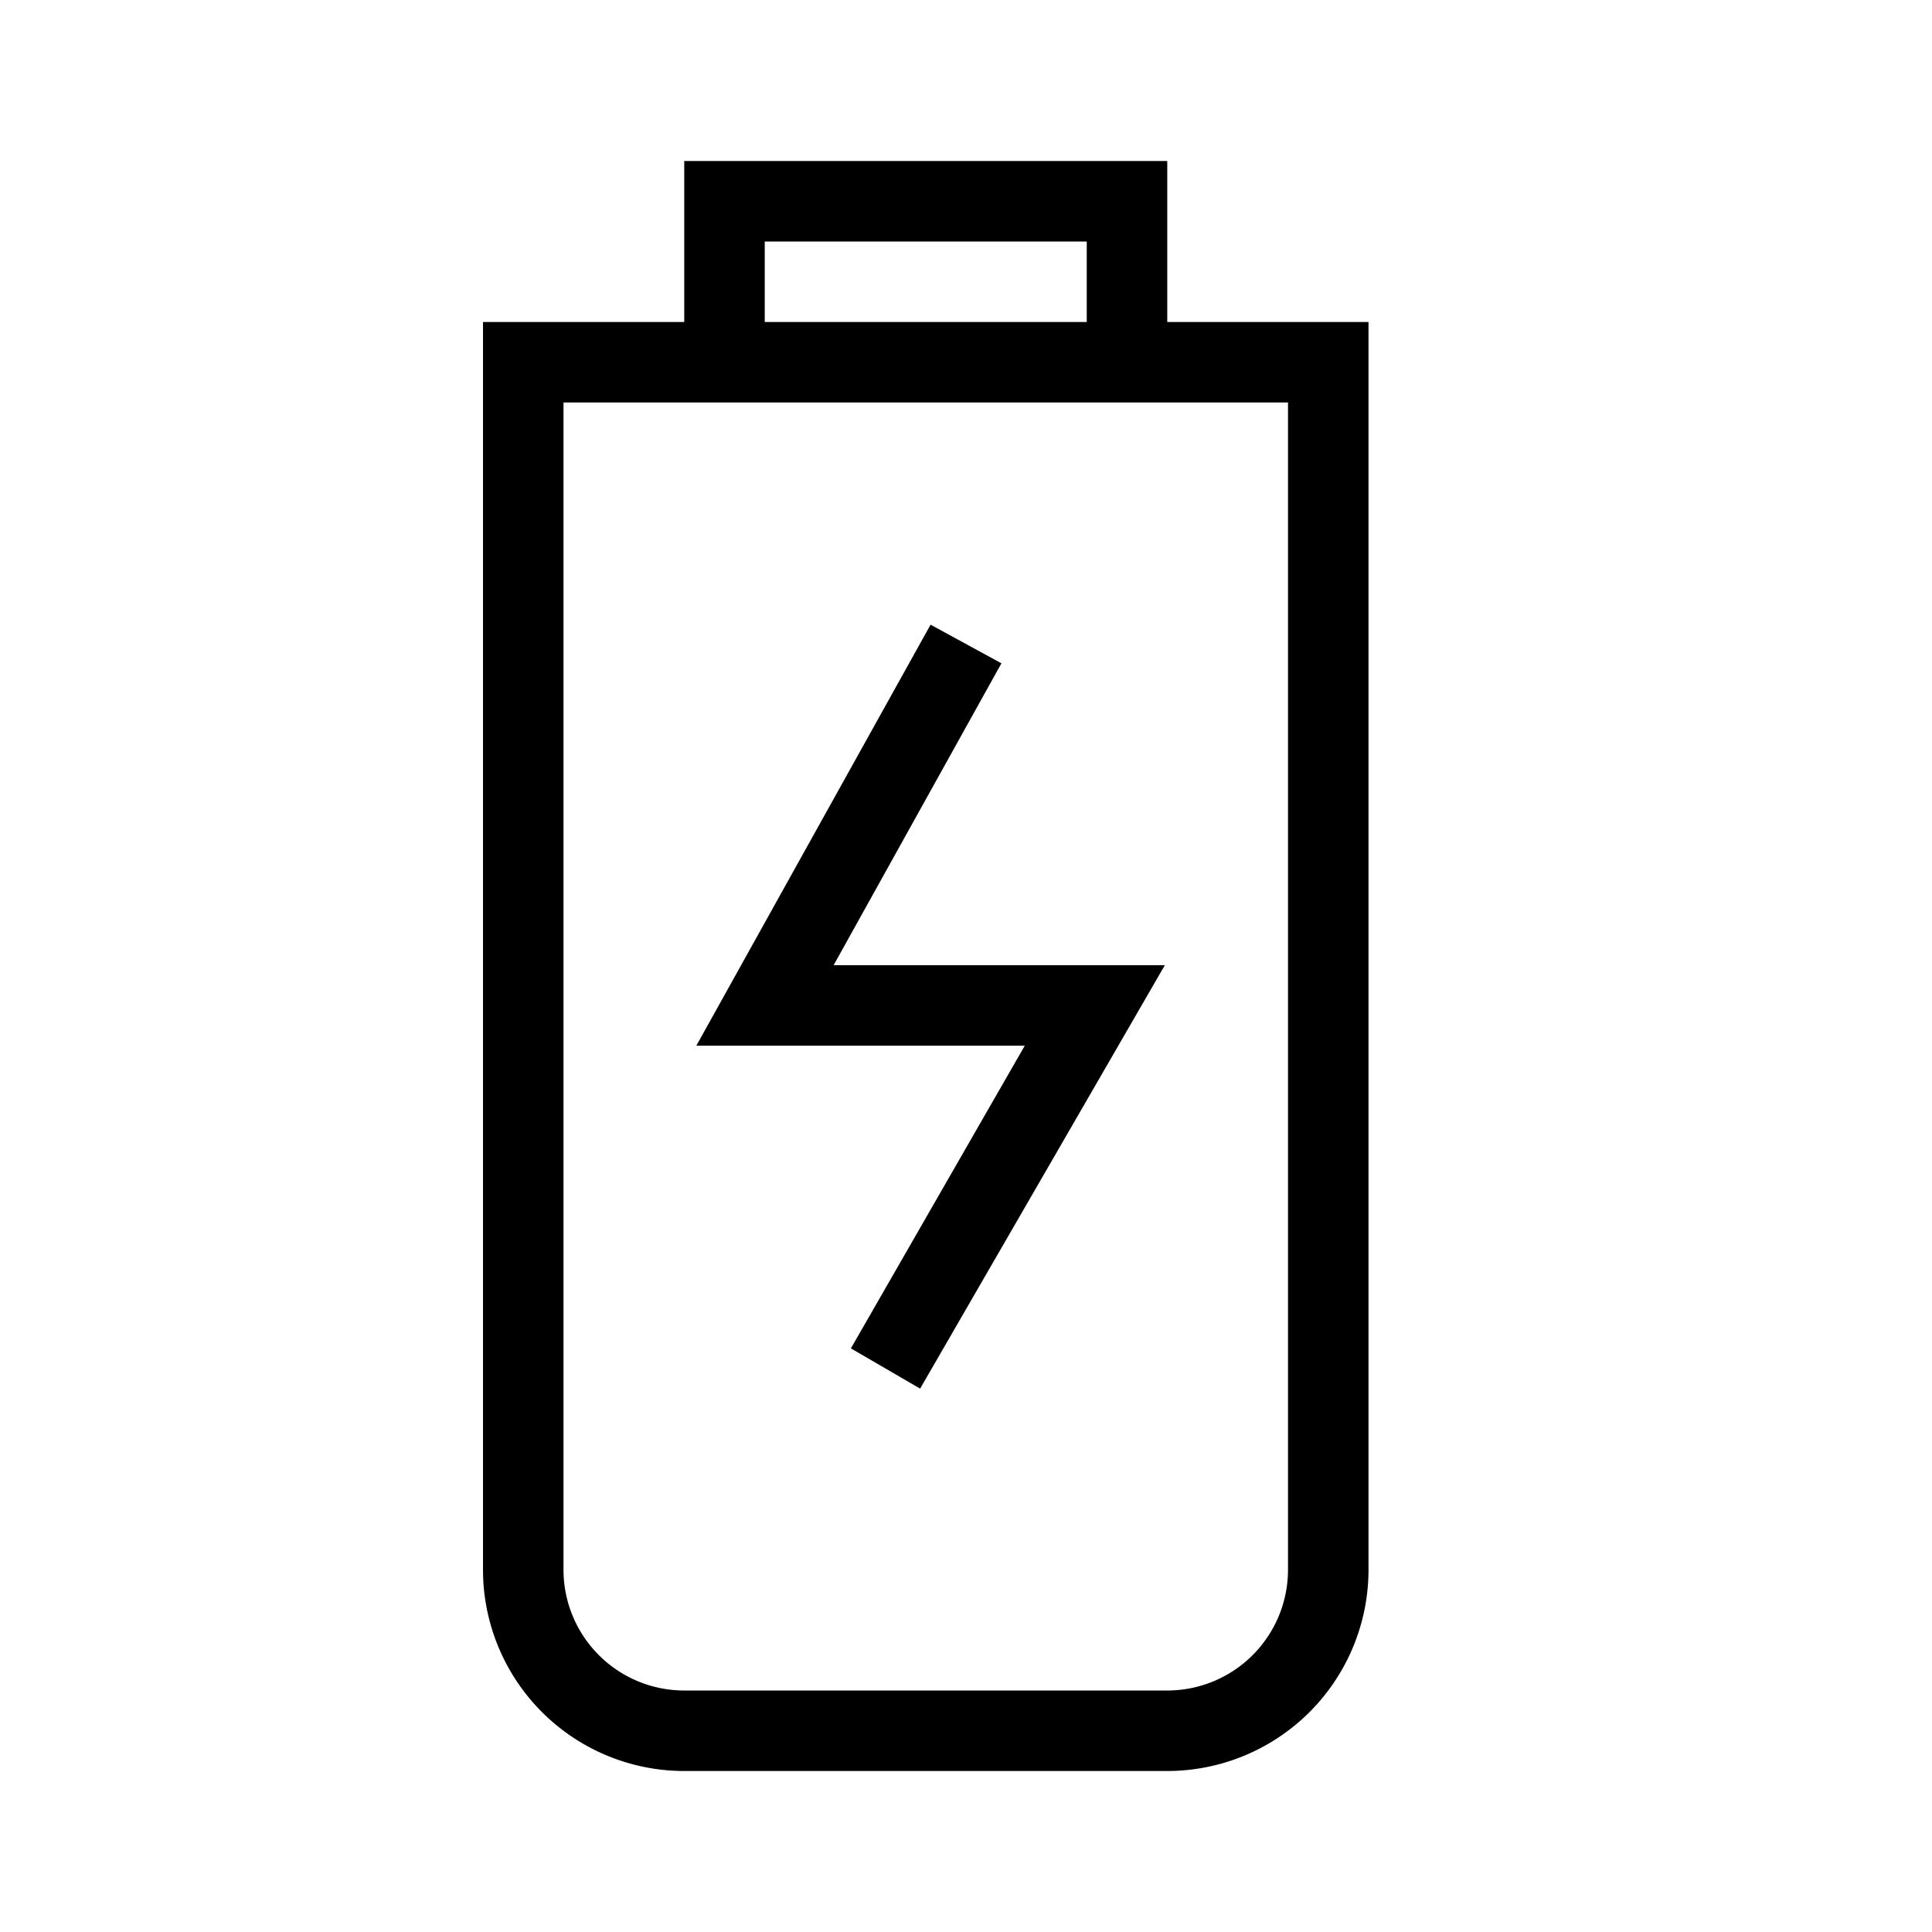 <svg width="24" height="24" fill="none" xmlns="http://www.w3.org/2000/svg"><path fill="currentColor" d="M8.5 2h6v2H17v15.5a2.5 2.5 0 0 1-2.5 2.5h-6A2.5 2.5 0 0 1 6 19.5V4h2.5V2Zm1 2h4V3h-4v1ZM7 5v14.5A1.5 1.5 0 0 0 8.5 21h6a1.5 1.5 0 0 0 1.5-1.5V5H7Zm3.35 6.99h4.12l-3.04 5.26-.86-.5 2.16-3.76H8.65l2.91-5.23.88.48L10.35 12Z"/></svg>